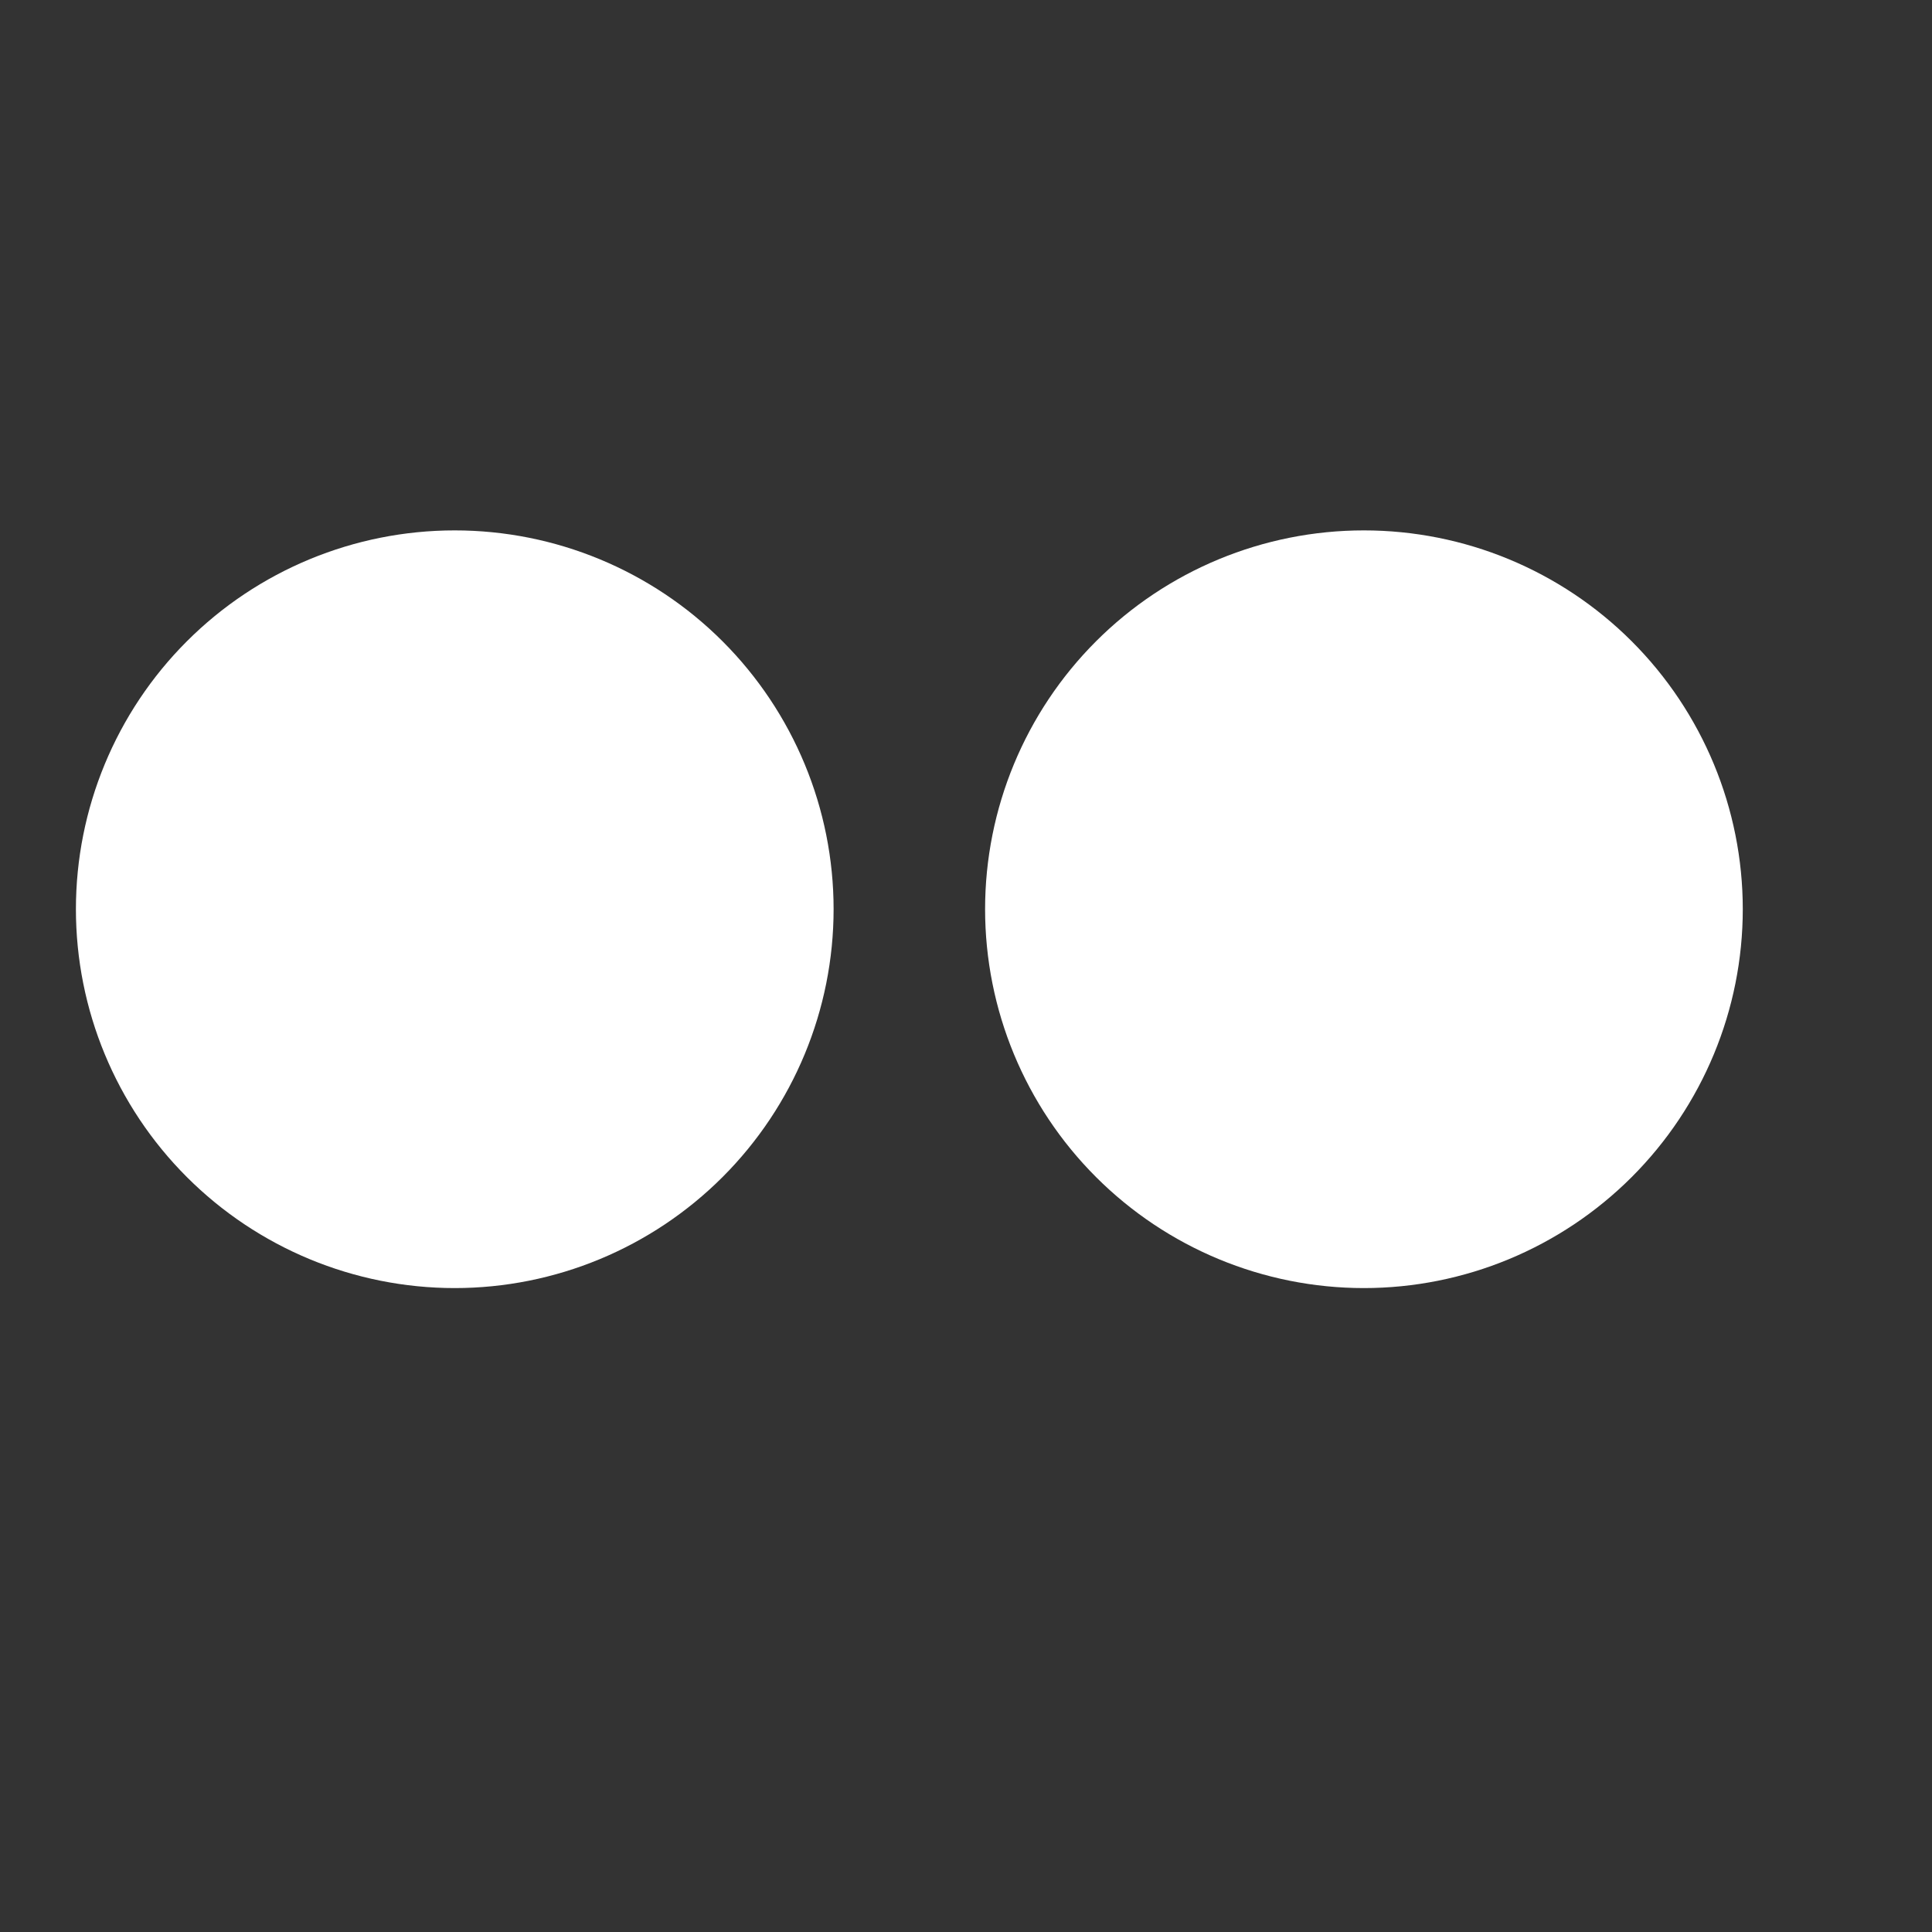 <svg width="17" height="17" viewBox="0 0 17 17" fill="none" xmlns="http://www.w3.org/2000/svg">
<rect x="0" y="0" width="17" height="17" fill="#333333" stroke="none"/>
<g id="akar-icons:google-fill" clip-path="url(#clip0_43_1653)">
<path id="Vector" d="M7.335 8C7.335 8.884 6.983 9.732 6.358 10.357C5.733 10.982 4.885 11.334 4.001 11.334C3.117 11.334 2.269 10.982 1.644 10.357C1.019 9.732 0.668 8.884 0.668 8C0.668 7.116 1.019 6.268 1.644 5.643C2.269 5.018 3.117 4.667 4.001 4.667C4.885 4.667 5.733 5.018 6.358 5.643C6.983 6.268 7.335 7.116 7.335 8ZM15.335 8C15.335 8.884 14.983 9.732 14.358 10.357C13.733 10.982 12.885 11.334 12.001 11.334C11.117 11.334 10.269 10.982 9.644 10.357C9.019 9.732 8.668 8.884 8.668 8C8.668 7.116 9.019 6.268 9.644 5.643C10.269 5.018 11.117 4.667 12.001 4.667C12.885 4.667 13.733 5.018 14.358 5.643C14.983 6.268 15.335 7.116 15.335 8Z" fill="white"/>
</g>
<defs>
<clipPath id="clip0_43_1653">
<rect width="16" height="16" fill="white" transform="translate(0.4 0.4)"/>
</clipPath>
</defs>
</svg>
